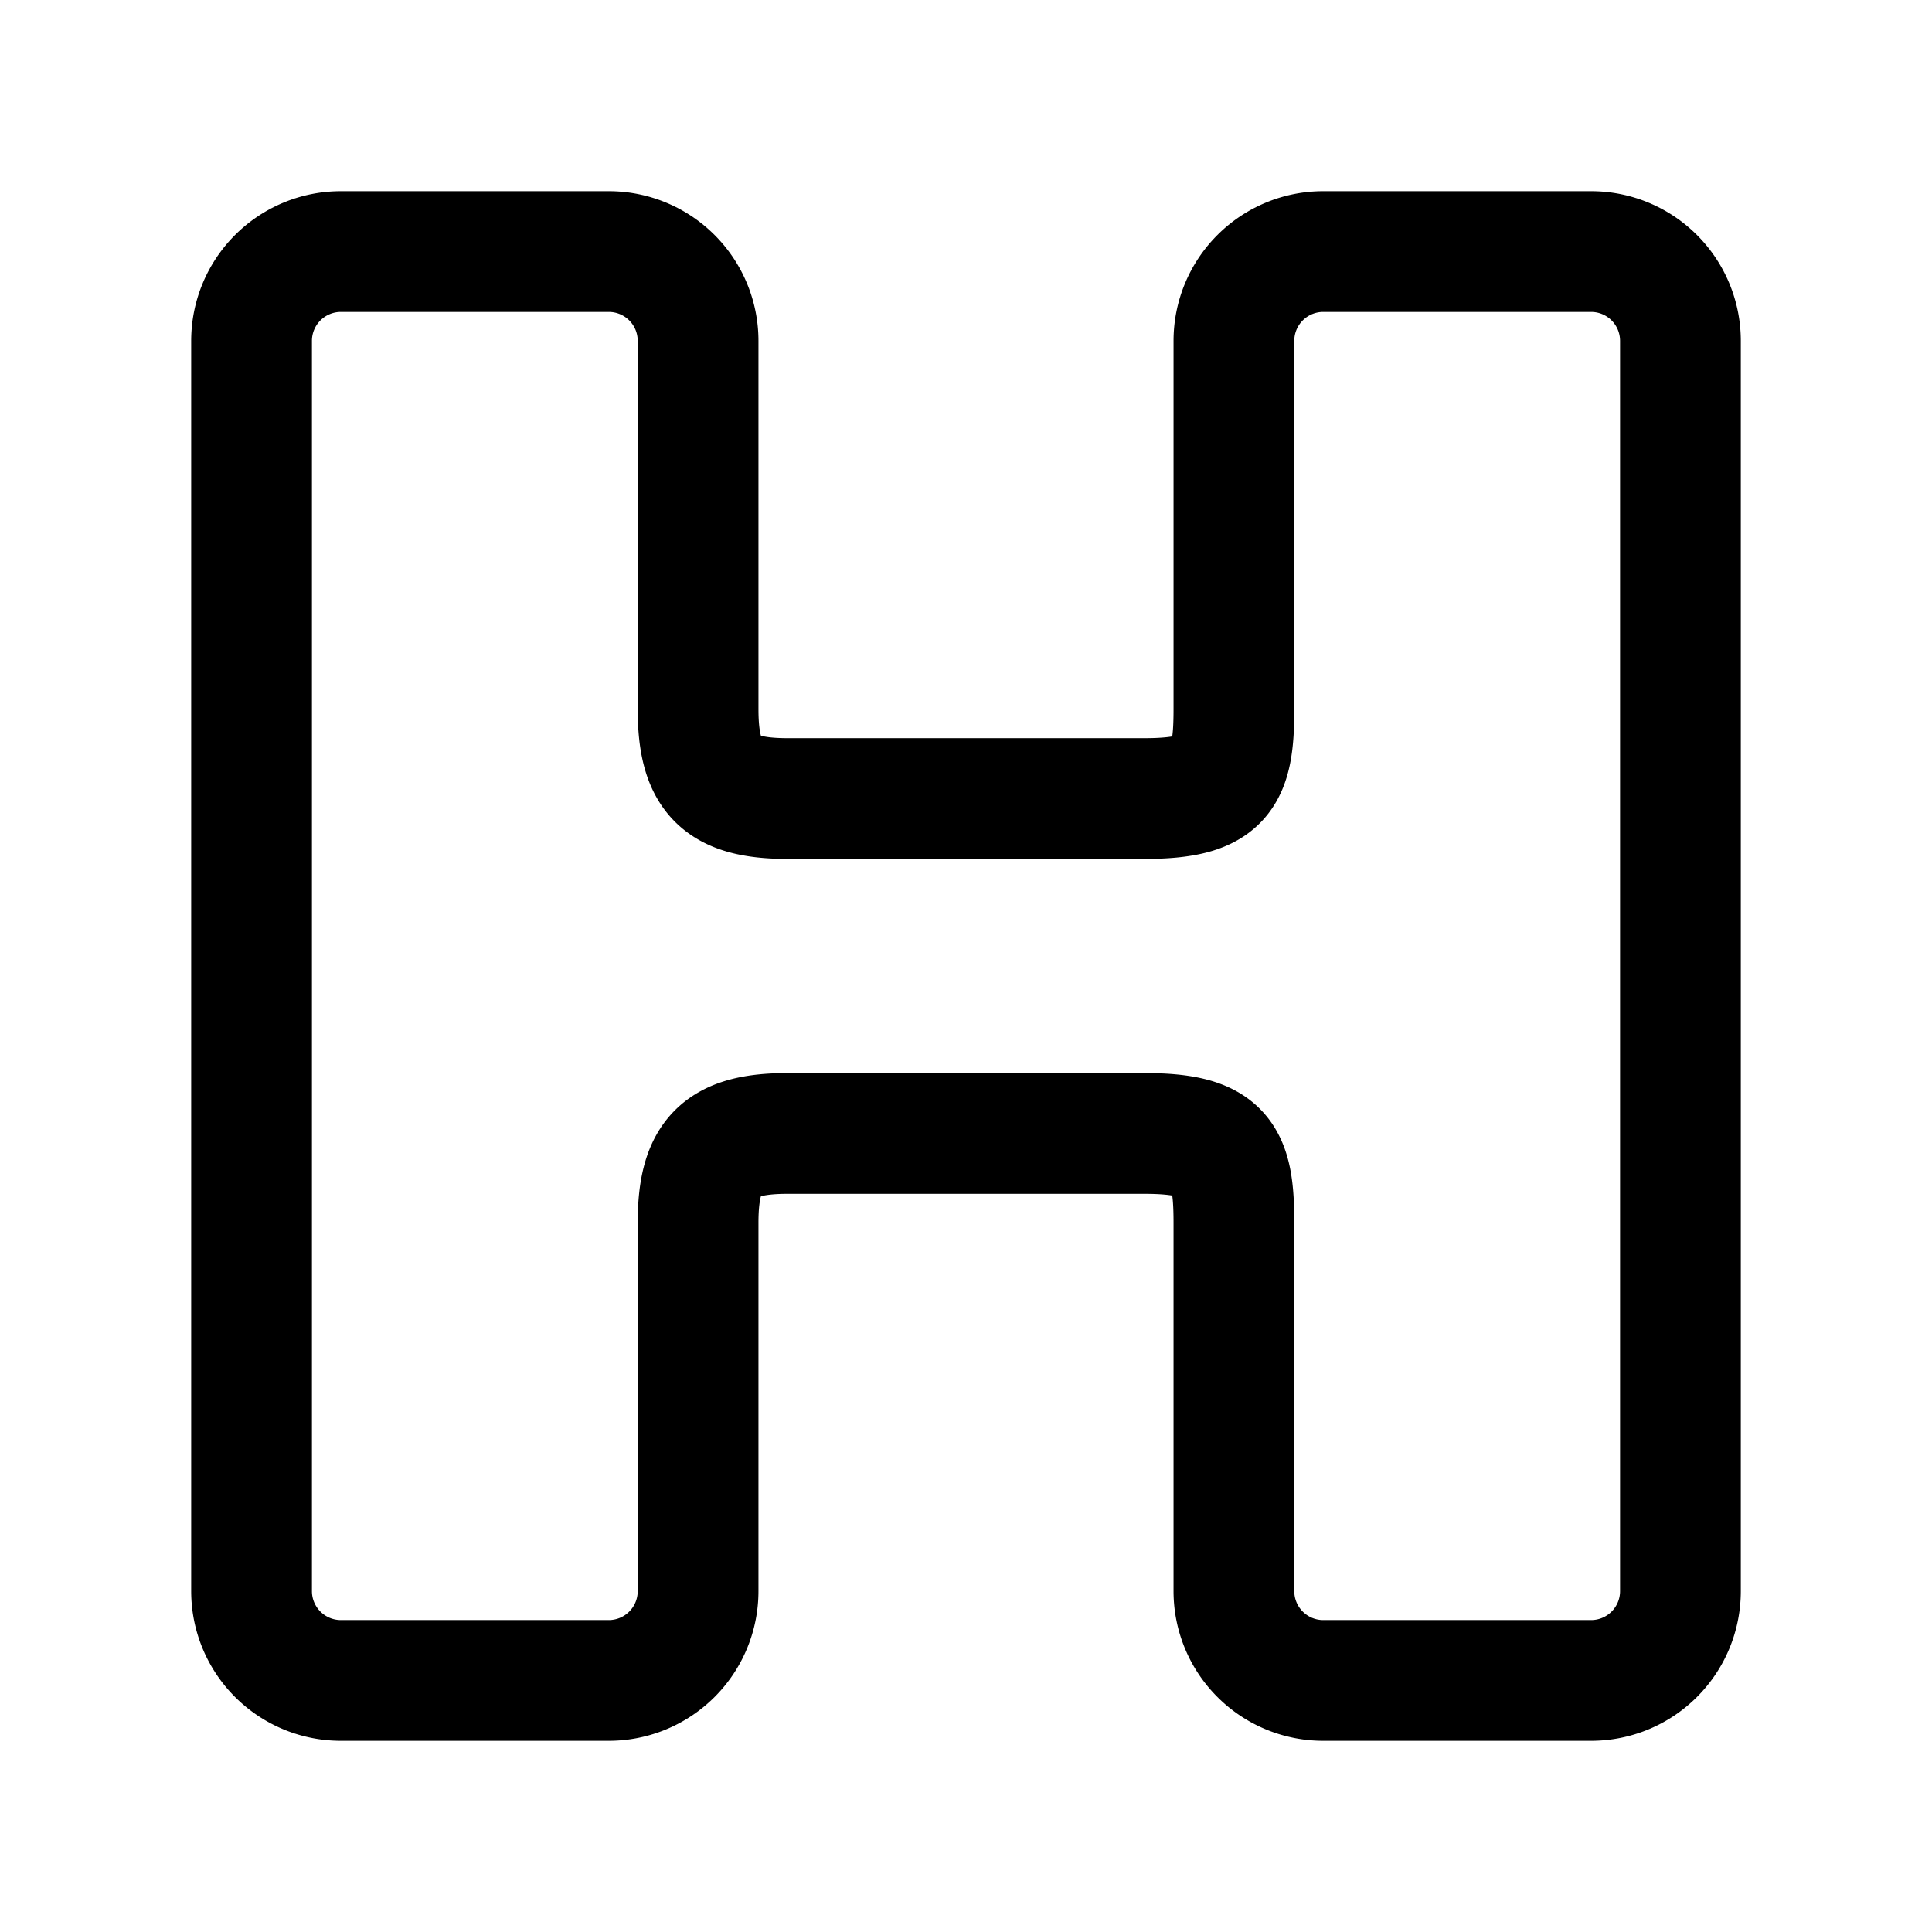<svg width="192" height="192" fill="none" xmlns="http://www.w3.org/2000/svg"><path d="M131.5 25a8.875 8.875 0 0 0-8.875 8.875v36.61c0 6.656-1.109 8.874-8.875 8.874h-35.5c-6.656 0-8.875-2.218-8.875-8.875V33.875A8.875 8.875 0 0 0 60.5 25H33.875A8.875 8.875 0 0 0 25 33.875v124.25A8.875 8.875 0 0 0 33.875 167H60.5a8.875 8.875 0 0 0 8.875-8.875v-36.609c0-6.657 2.219-8.875 8.875-8.875h35.5c7.766 0 8.875 2.218 8.875 8.875v36.609A8.874 8.874 0 0 0 131.5 167h26.625a8.874 8.874 0 0 0 8.875-8.875V33.875A8.875 8.875 0 0 0 158.125 25H131.5Z" stroke="#000" stroke-width="12" stroke-linejoin="round"/></svg>